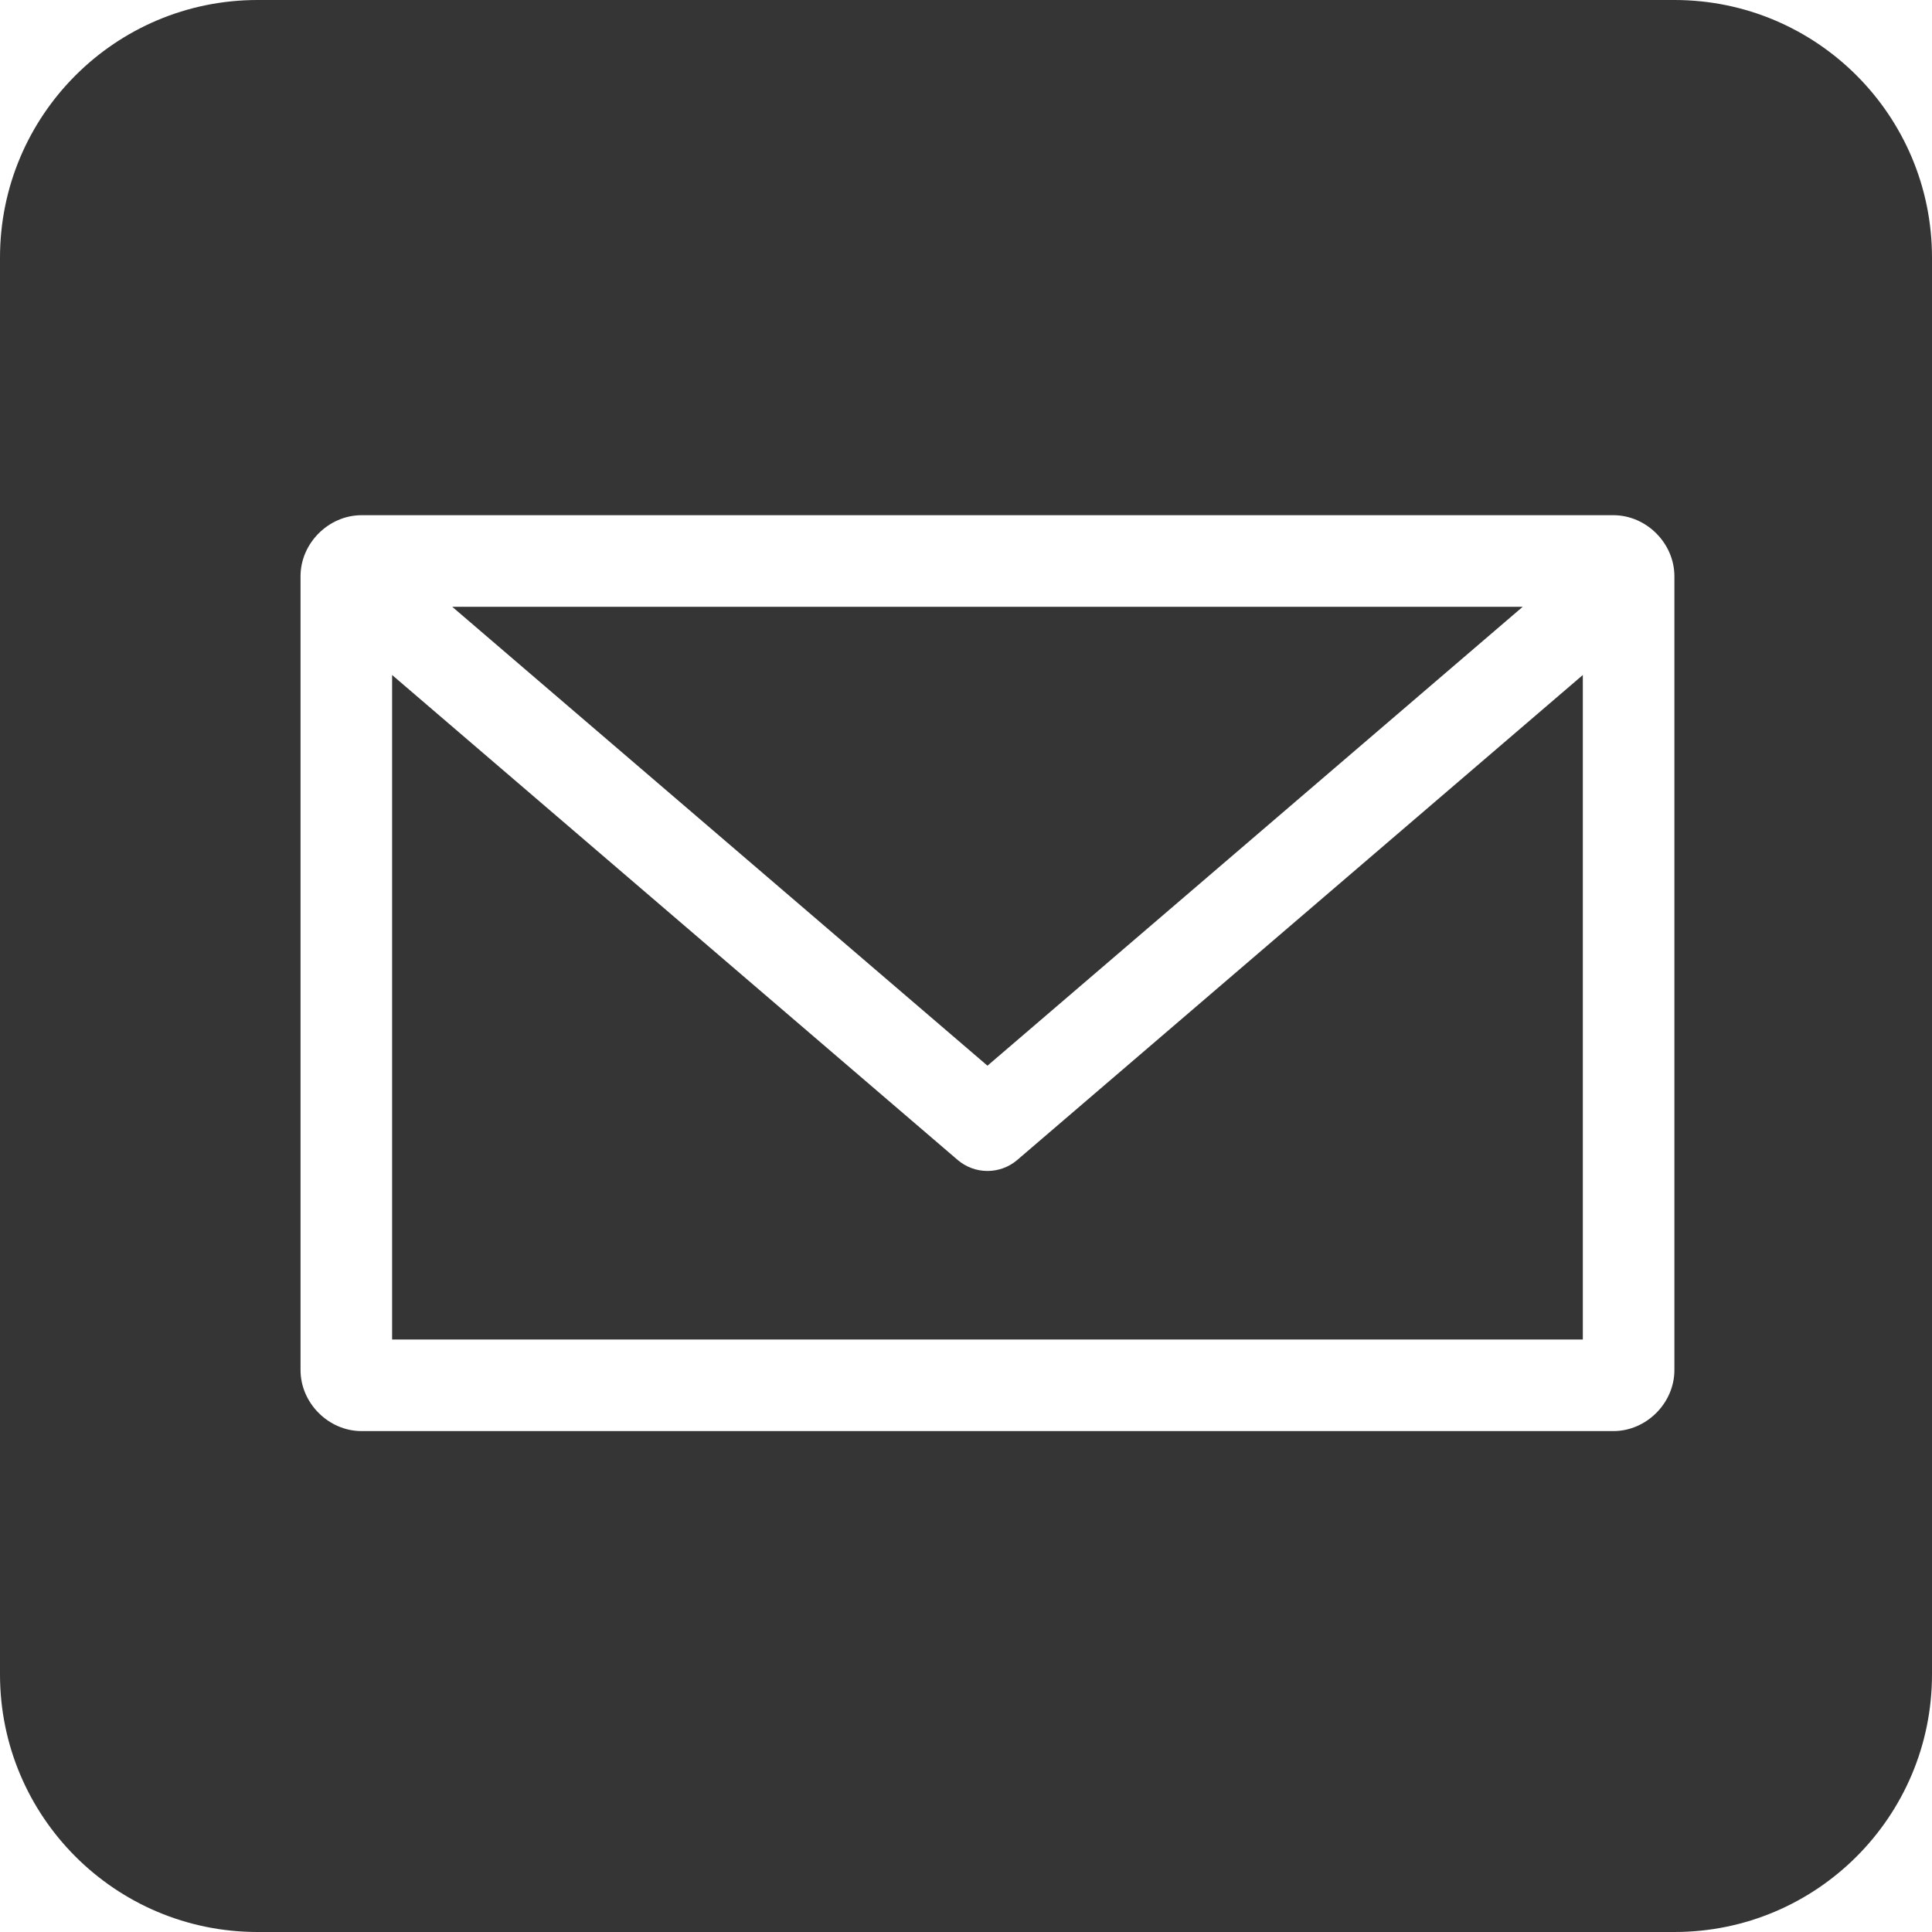 <svg width="45" height="45" viewBox="0 0 45 45" fill="none" xmlns="http://www.w3.org/2000/svg">
<path fill-rule="evenodd" clip-rule="evenodd" d="M6 0C2.686 0 0 2.686 0 6V39C0 42.314 2.686 45 6 45H39C42.314 45 45 42.314 45 39V6C45 2.686 42.314 0 39 0H6ZM7 13.422C7 12.653 7.653 12 8.422 12H37.578C38.347 12 39 12.653 39 13.422V31.911C39 32.681 38.347 33.333 37.578 33.333H8.422C7.653 33.333 7 32.681 7 31.911V13.422ZM23 24.822L35.467 14.133H10.533L23 24.822ZM22.311 27.022L9.133 15.722V31.2H36.867V15.722L23.689 27.022C23.496 27.185 23.252 27.274 23 27.274C22.748 27.274 22.504 27.185 22.311 27.022Z" fill="#353535"/>
</svg>
